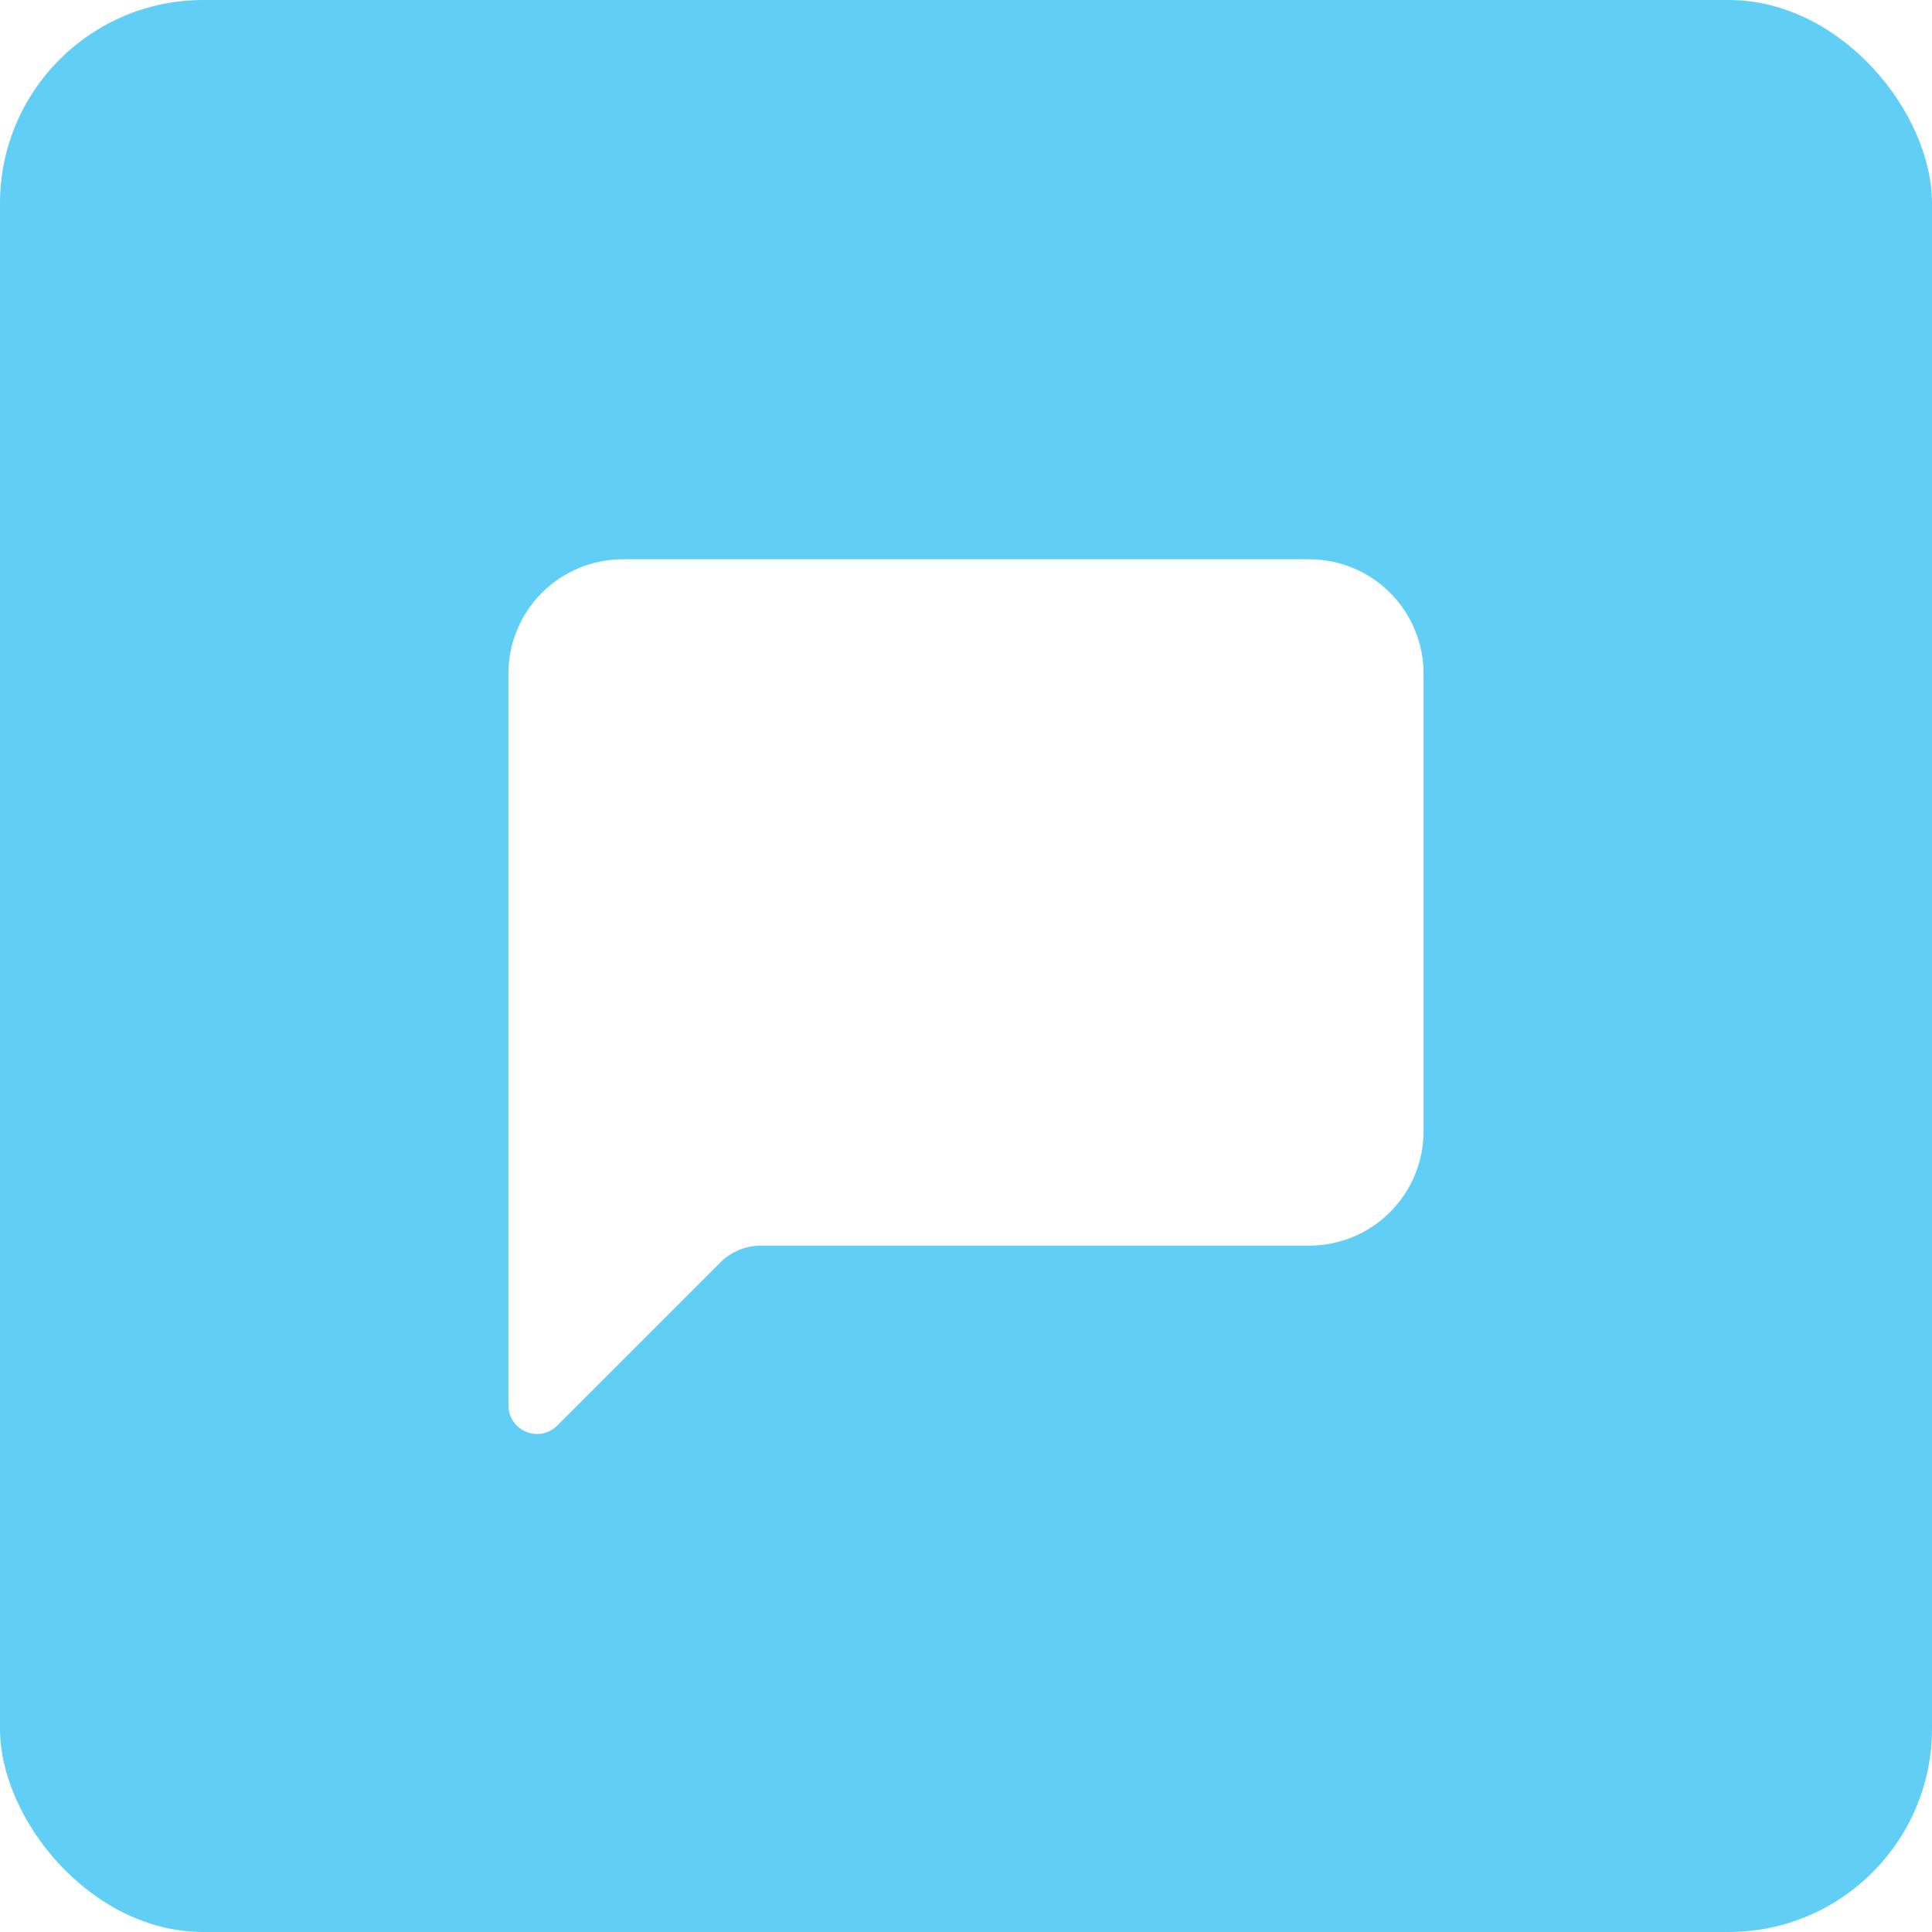 <svg width="38" height="38" viewBox="0 0 38 38" fill="none" xmlns="http://www.w3.org/2000/svg">
<rect width="38" height="38" fill="#E5E5E5"/>
<g clip-path="url(#clip0_0:1)">
<rect width="1920" height="1080" transform="translate(-1116 -262)" fill="#FCFCFC"/>
<rect x="-886" y="-192" width="1690" height="1010" rx="5" fill="#F5F7F9"/>
<circle cx="22.201" cy="1.001" r="2.6" fill="#F0F0F0"/>
<g filter="url(#filter0_d_0:1)">
<rect x="-15" y="-15" width="301" height="68" rx="5" fill="white"/>
</g>
<rect width="38" height="38" rx="4" fill="#60CEF5"/>
<path d="M12.25 11C11.653 11 11.081 11.237 10.659 11.659C10.237 12.081 10 12.653 10 13.25V27.642C10 27.753 10.033 27.862 10.095 27.955C10.157 28.047 10.245 28.119 10.348 28.162C10.45 28.204 10.564 28.215 10.673 28.194C10.782 28.172 10.882 28.118 10.961 28.039L14.17 24.83C14.381 24.619 14.667 24.5 14.966 24.5H25.75C26.347 24.5 26.919 24.263 27.341 23.841C27.763 23.419 28 22.847 28 22.25V13.25C28 12.653 27.763 12.081 27.341 11.659C26.919 11.237 26.347 11 25.75 11H12.25Z" fill="white"/>
</g>
<defs>
<filter id="filter0_d_0:1" x="-30" y="-25" width="331" height="98" filterUnits="userSpaceOnUse" color-interpolation-filters="sRGB">
<feFlood flood-opacity="0" result="BackgroundImageFix"/>
<feColorMatrix in="SourceAlpha" type="matrix" values="0 0 0 0 0 0 0 0 0 0 0 0 0 0 0 0 0 0 127 0" result="hardAlpha"/>
<feOffset dy="5"/>
<feGaussianBlur stdDeviation="7.5"/>
<feComposite in2="hardAlpha" operator="out"/>
<feColorMatrix type="matrix" values="0 0 0 0 0.145 0 0 0 0 0.192 0 0 0 0 0.235 0 0 0 0.05 0"/>
<feBlend mode="normal" in2="BackgroundImageFix" result="effect1_dropShadow_0:1"/>
<feBlend mode="normal" in="SourceGraphic" in2="effect1_dropShadow_0:1" result="shape"/>
</filter>
<clipPath id="clip0_0:1">
<rect width="1920" height="1080" fill="white" transform="translate(-1116 -262)"/>
</clipPath>
</defs>
</svg>
